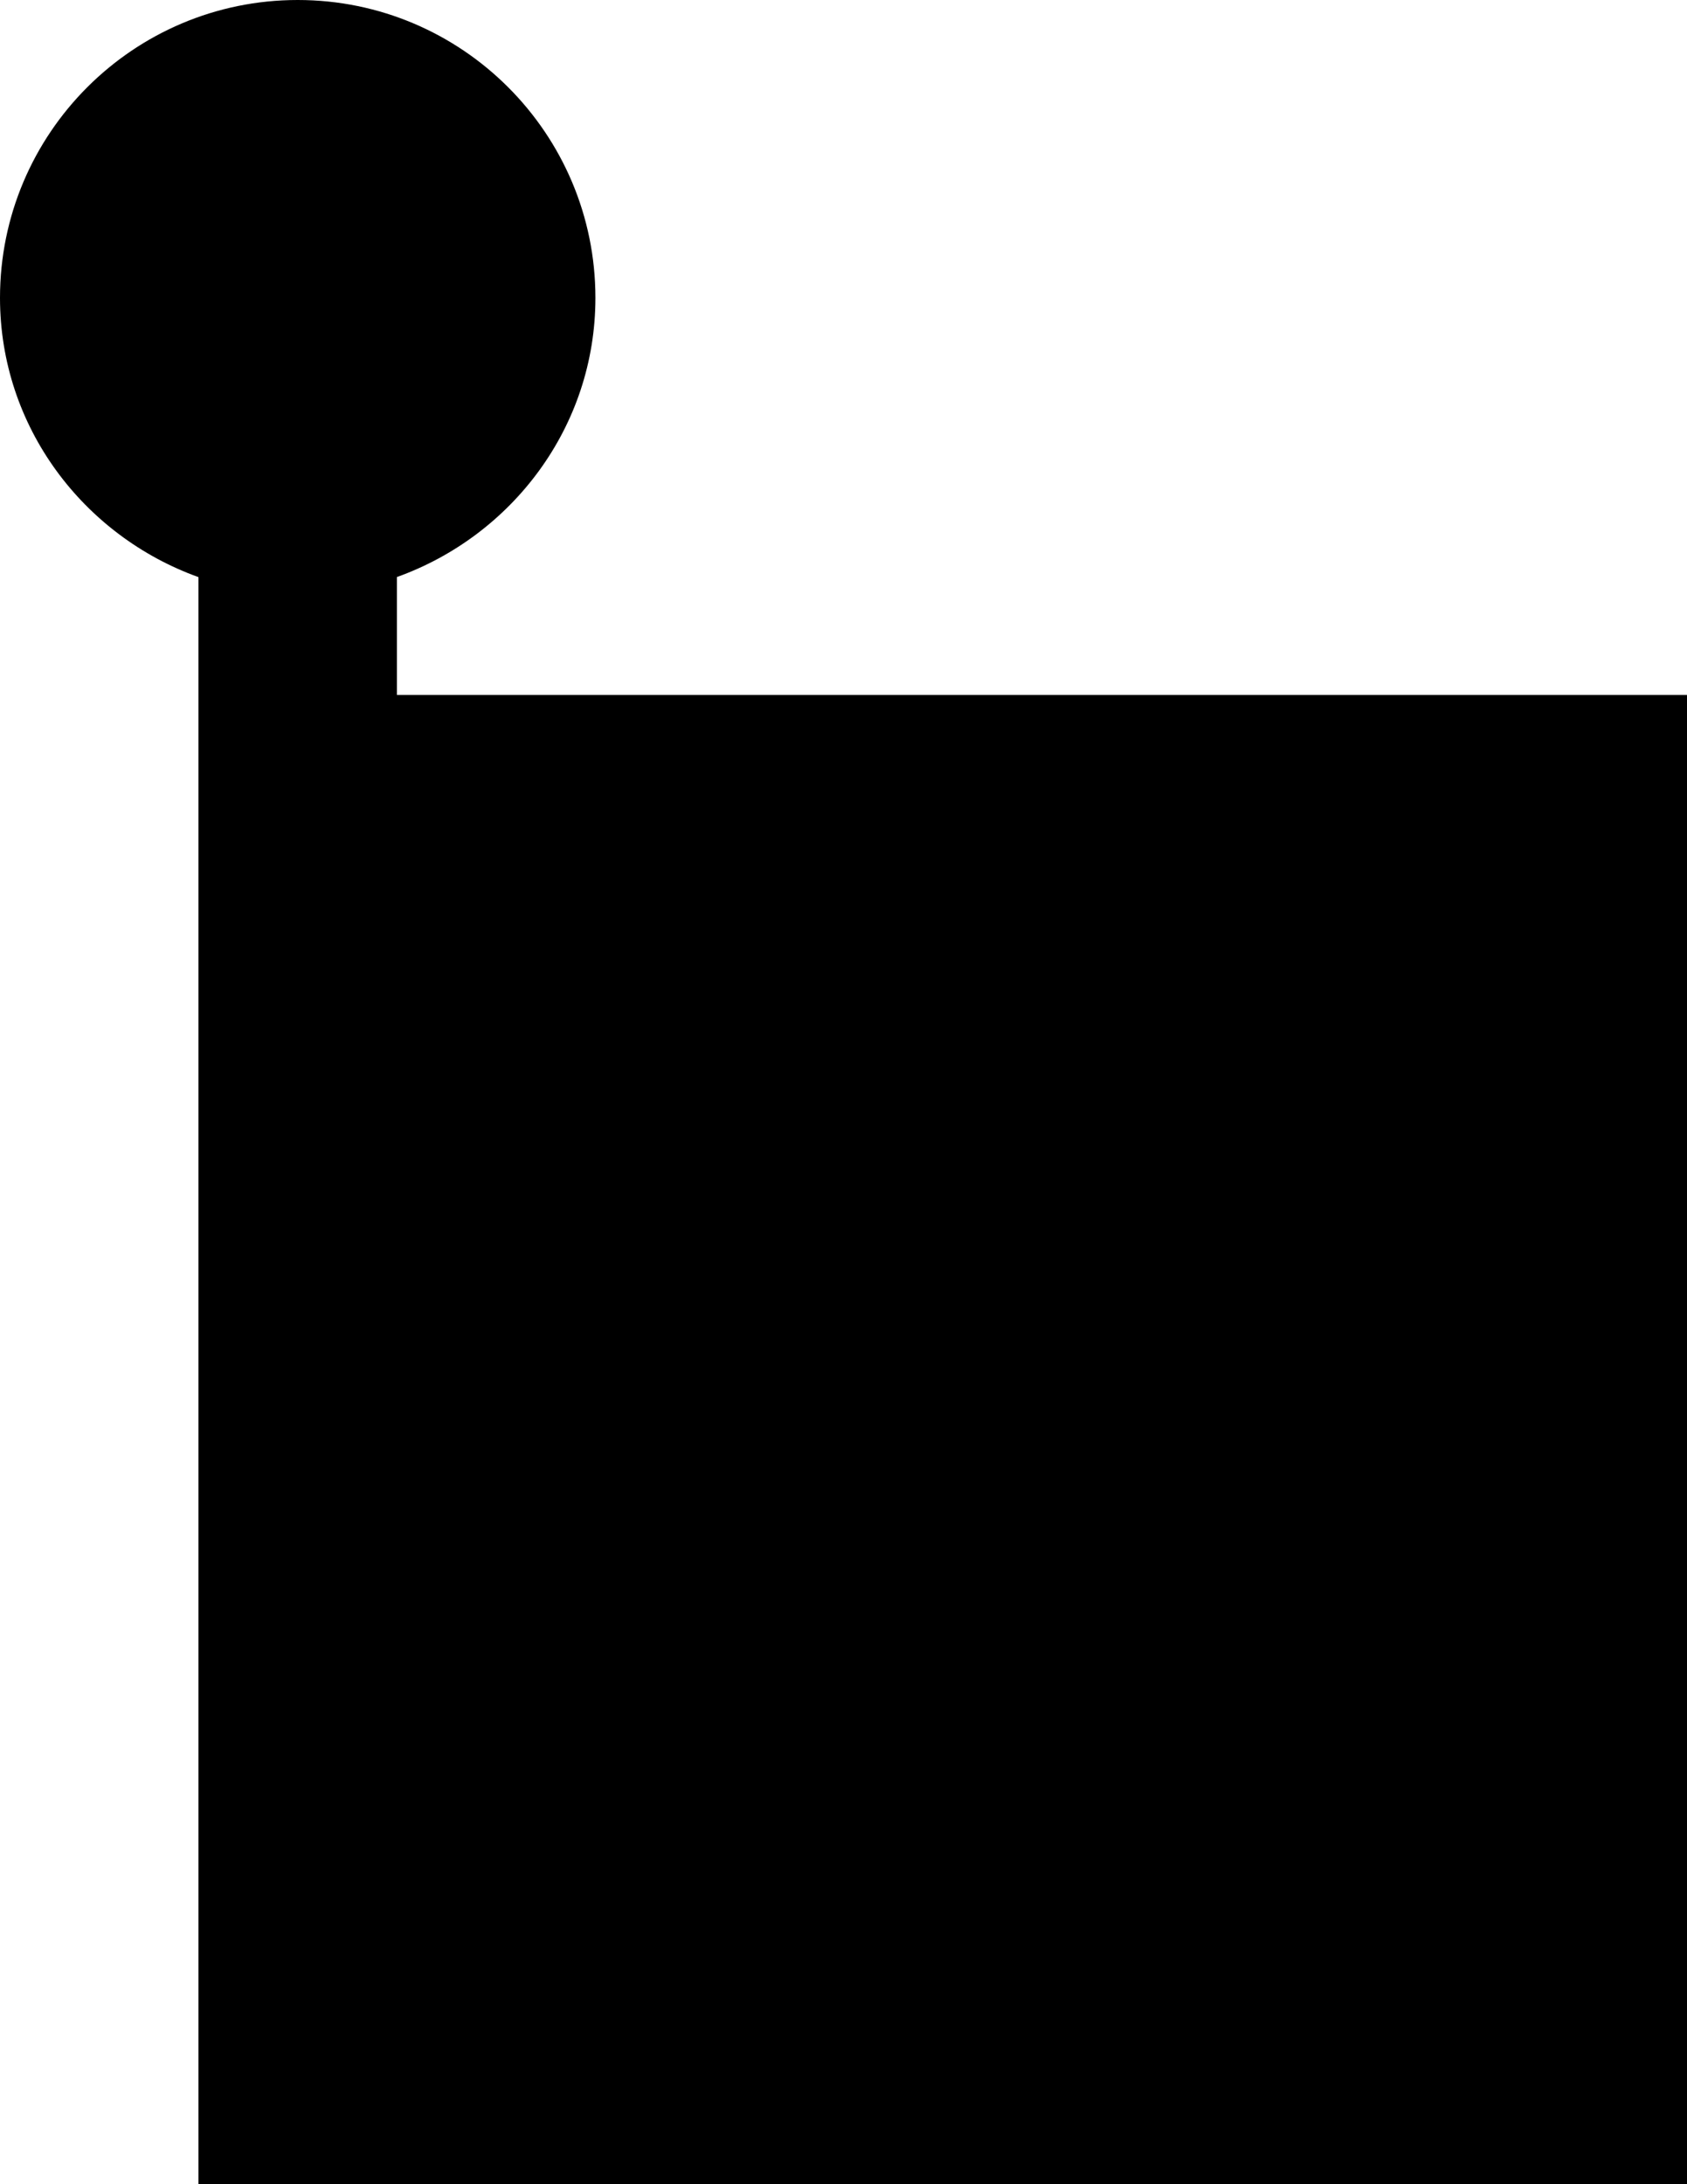 <svg xmlns="http://www.w3.org/2000/svg" width="17" height="22" version="1.0"><path d="M2 7h15v15H2zM3 0C1.344 0 0 1.344 0 3c0 1.3.842 2.397 2 2.813V7h2V5.812C5.158 5.397 6 4.301 6 3c0-1.656-1.344-3-3-3z"/></svg>